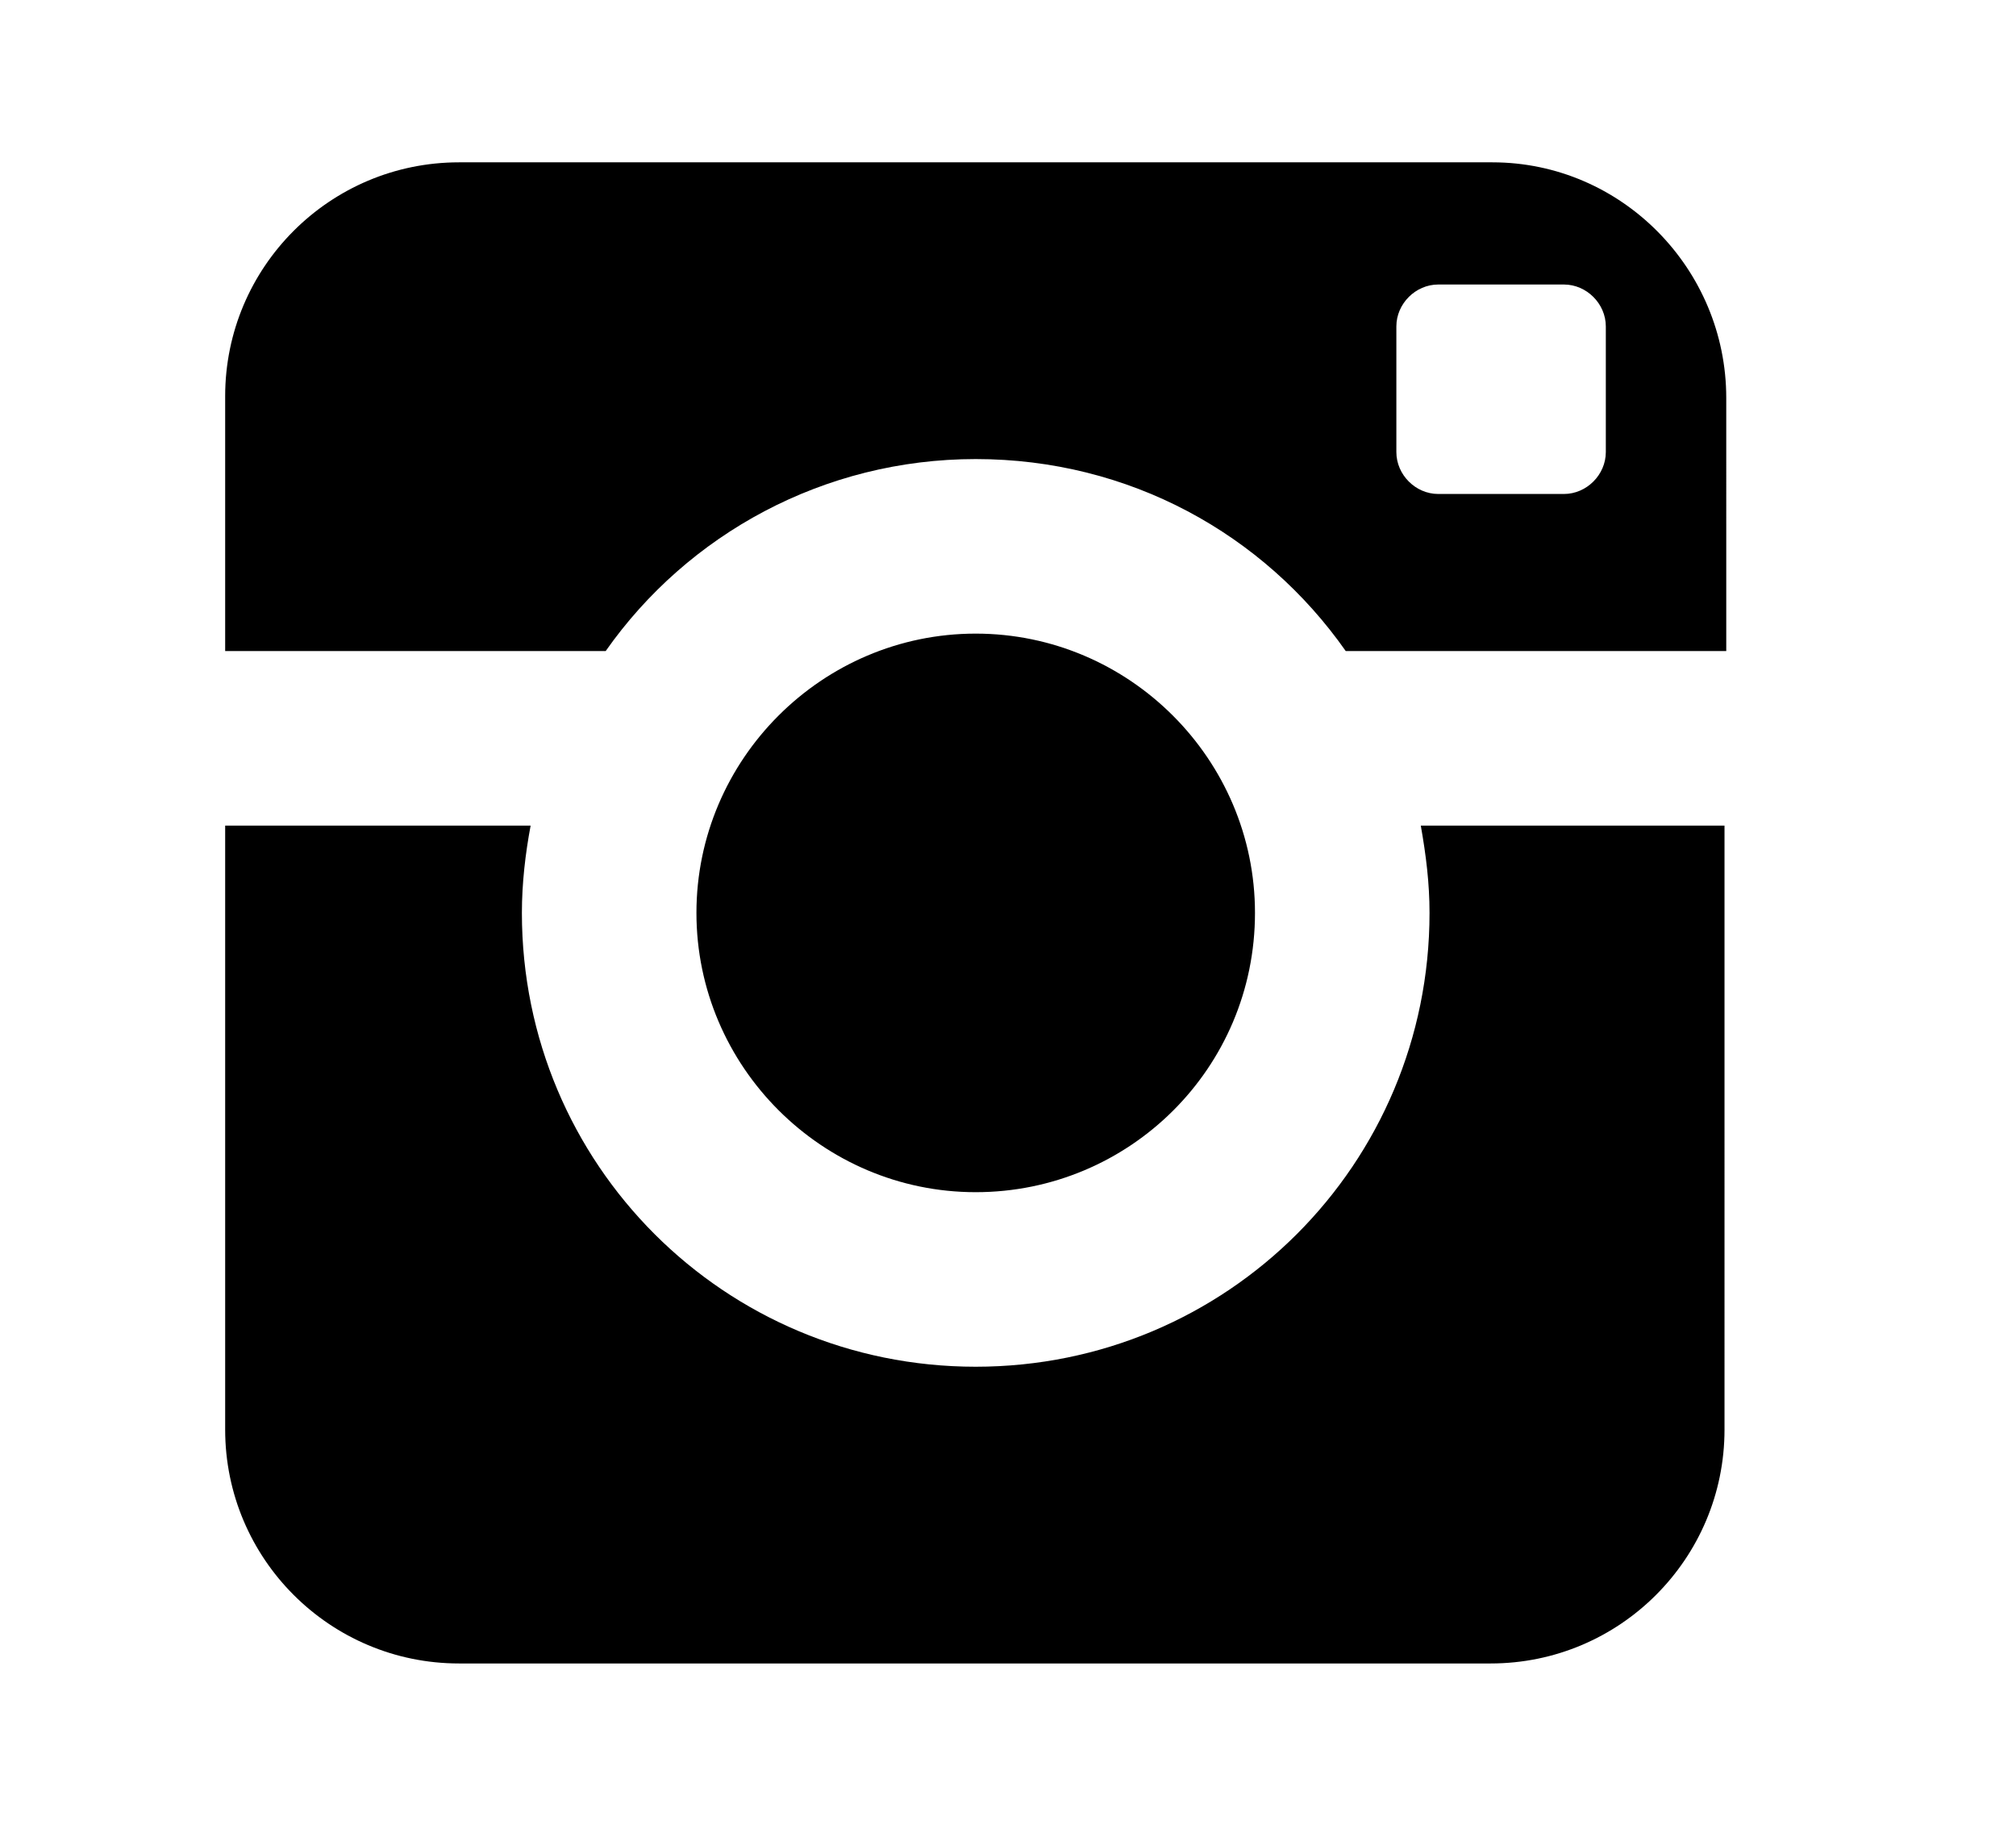 <svg version="1.2" baseProfile="tiny"
		 xmlns="http://www.w3.org/2000/svg" xmlns:xlink="http://www.w3.org/1999/xlink" x="0px" y="0px" viewBox="0 0 115.5 105"
	 xml:space="preserve">
<path d="M81.9,52.3c0,14.4-11.6,26-26,26c-14.4,0-26-11.6-26-26c0-1.7,0.2-3.4,0.5-5H12.9v34.6c0,7.4,6,13.4,13.4,13.4h59.1
	c7.4,0,13.4-6,13.4-13.4V47.3H81.4C81.7,49,81.9,50.6,81.9,52.3z M85.5,9.3H26.3c-7.4,0-13.4,6-13.4,13.4v14.6h21.8
	c4.7-6.7,12.5-11,21.2-11c8.8,0,16.5,4.3,21.2,11h21.8V22.8C98.9,15.4,92.9,9.3,85.5,9.3z M92,25.9c0,1.3-1.1,2.4-2.4,2.4h-7.2
	c-1.3,0-2.4-1.1-2.4-2.4v-7.2c0-1.3,1.1-2.4,2.4-2.4h7.2c1.3,0,2.4,1.1,2.4,2.4V25.9z M71.9,52.3c0-8.8-7.2-16-16-16
	c-8.8,0-16,7.2-16,16s7.2,16,16,16C64.7,68.3,71.9,61.2,71.9,52.3z"/>
</svg>
